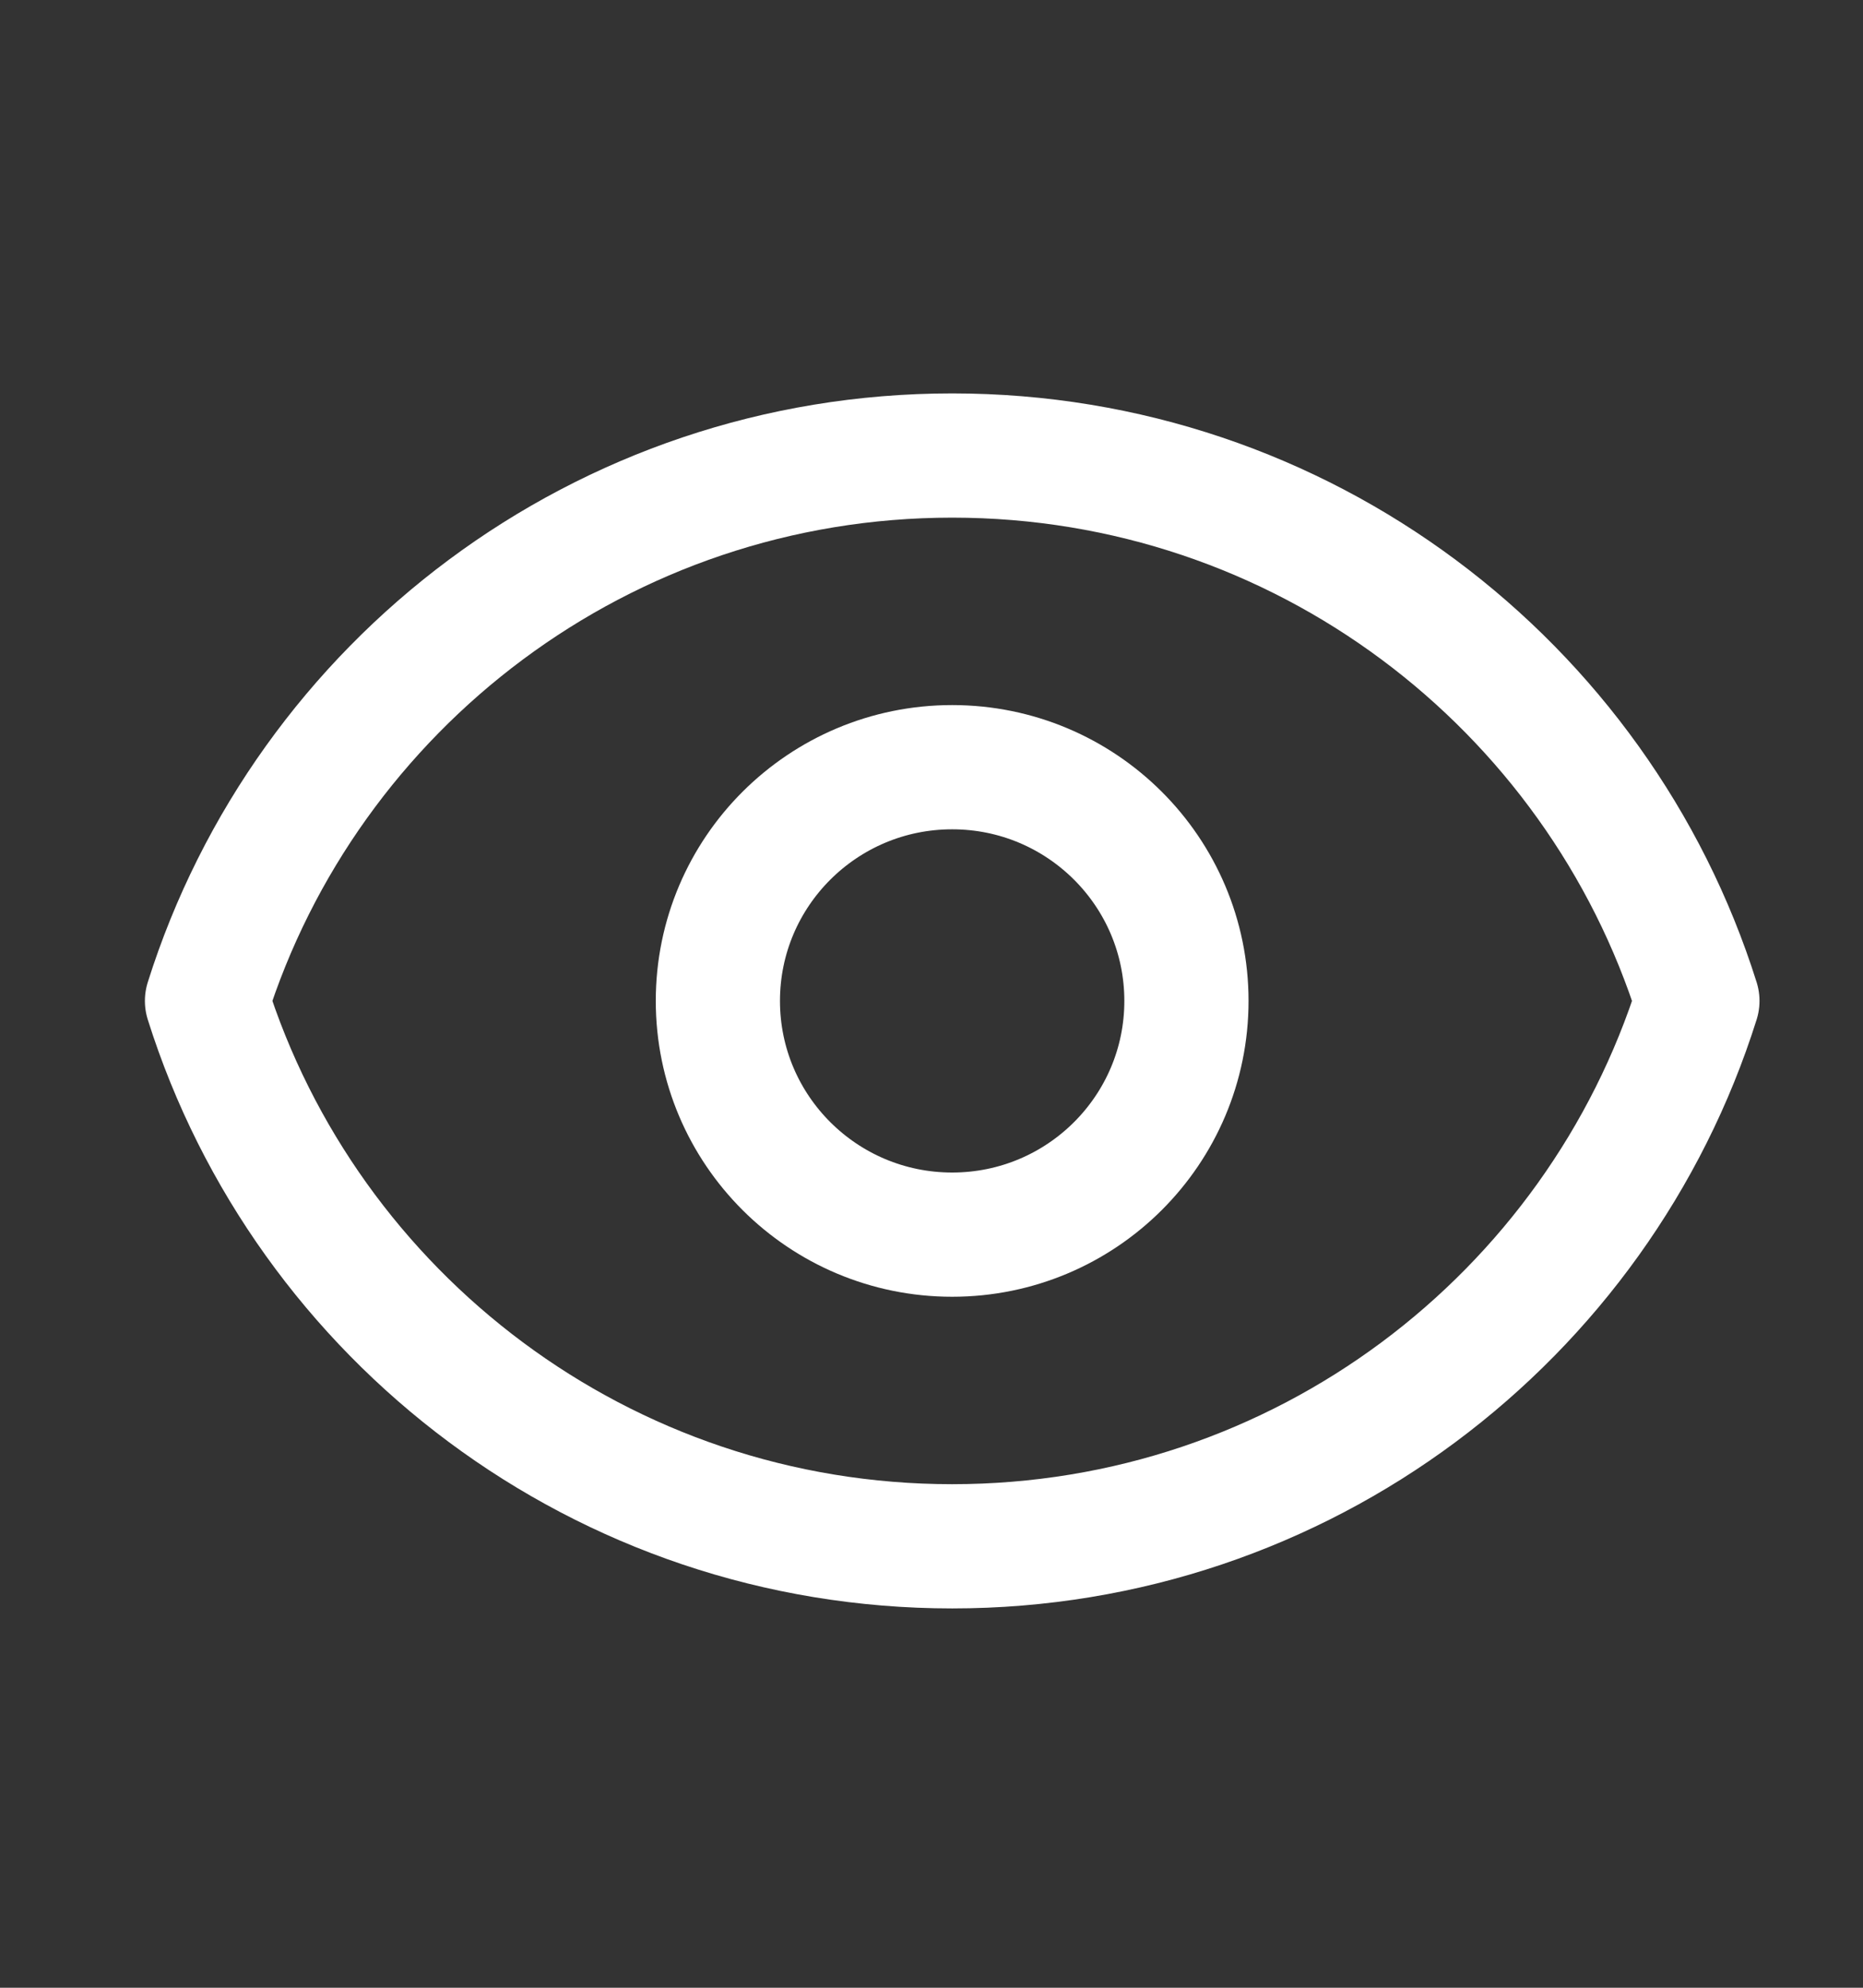 <svg width="45" height="48" viewBox="0 0 45 48" fill="none" xmlns="http://www.w3.org/2000/svg">
<rect x="0" y="0" width="45" height="48" fill="#333333" stroke="none"/>
<path d="M28.658 24.17C28.658 27.287 26.125 29.814 22.999 29.814C19.874 29.814 17.34 27.287 17.34 24.17C17.34 21.053 19.874 18.526 22.999 18.526C26.125 18.526 28.658 21.053 28.658 24.17Z" stroke="white" stroke-width="3" stroke-linecap="round" stroke-linejoin="round"/>
<path d="M23 11C14.554 11 7.404 16.537 5 24.17C7.404 31.803 14.554 37.34 23 37.34C31.446 37.34 38.596 31.803 41 24.17C38.596 16.537 31.446 11 23 11Z" stroke="white" stroke-width="3" stroke-linecap="round" stroke-linejoin="round"/>
</svg>
